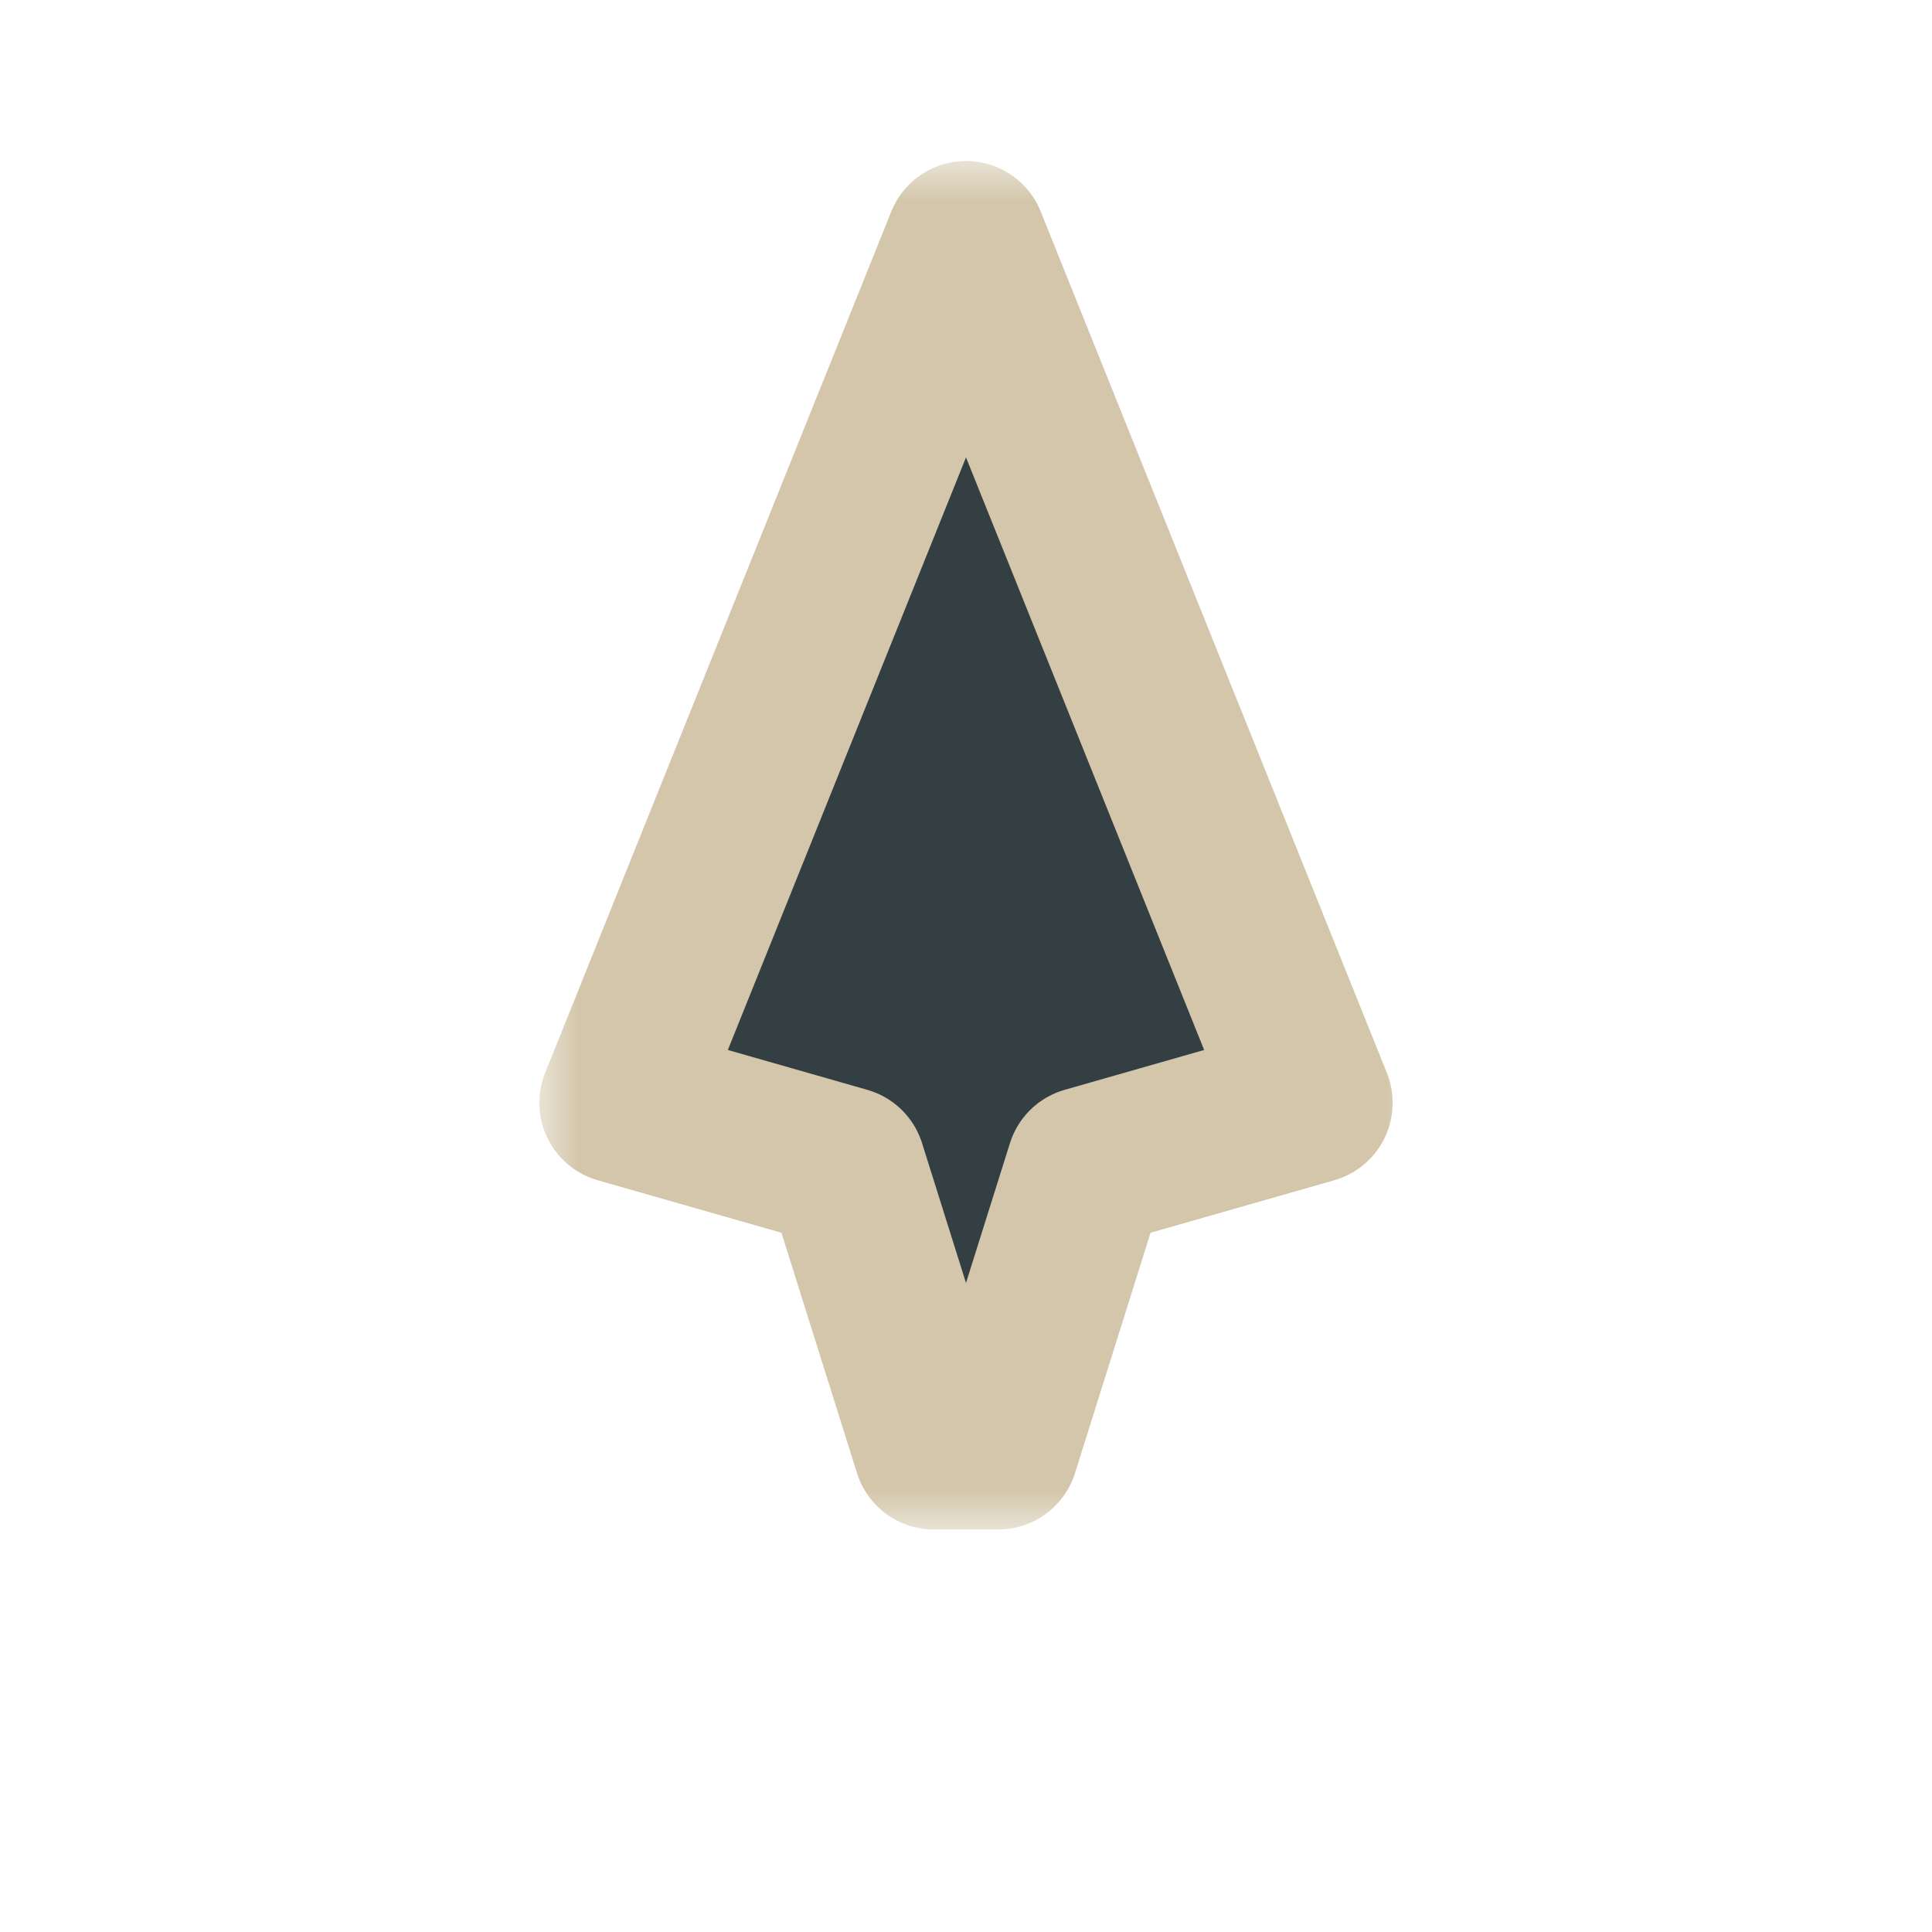 <svg width="24" height="24" viewBox="0 0 24 24" fill="none" xmlns="http://www.w3.org/2000/svg">
<g clip-path="url(#clip0_182_6969)" filter="url(#filter0_d_182_6969)">
<mask id="path-1-outside-1_182_6969" maskUnits="userSpaceOnUse" x="6.7" y="2" width="11" height="17" fill="black">
<rect fill="white" x="6.7" y="2" width="11" height="17"/>
<path d="M7.7 13.7L12 3L16.3 13.7L13.5 14.5L12.4 18L11.6 18L10.5 14.5L7.7 13.7Z"/>
</mask>
<path d="M7.7 13.7L12 3L16.3 13.7L13.5 14.5L12.4 18L11.6 18L10.5 14.5L7.7 13.7Z" fill="#343F44"/>
<path d="M7.7 13.7L12 3L16.3 13.7L13.5 14.5L12.4 18L11.6 18L10.5 14.5L7.7 13.7Z" stroke="#D3C6AA" stroke-width="2" stroke-linejoin="round" mask="url(#path-1-outside-1_182_6969)"/>
</g>
<defs>
<filter id="filter0_d_182_6969" x="-2" y="-2" width="28" height="28" filterUnits="userSpaceOnUse" color-interpolation-filters="sRGB">
<feFlood flood-opacity="0" result="BackgroundImageFix"/>
<feColorMatrix in="SourceAlpha" type="matrix" values="0 0 0 0 0 0 0 0 0 0 0 0 0 0 0 0 0 0 127 0" result="hardAlpha"/>
<feOffset/>
<feGaussianBlur stdDeviation="1"/>
<feColorMatrix type="matrix" values="0 0 0 0 0 0 0 0 0 0 0 0 0 0 0 0 0 0 0.2 0"/>
<feBlend mode="normal" in2="BackgroundImageFix" result="effect1_dropShadow_182_6969"/>
<feBlend mode="normal" in="SourceGraphic" in2="effect1_dropShadow_182_6969" result="shape"/>
</filter>
<clipPath id="clip0_182_6969">
<rect width="24" height="24" fill="white"/>
</clipPath>
</defs>
</svg>
